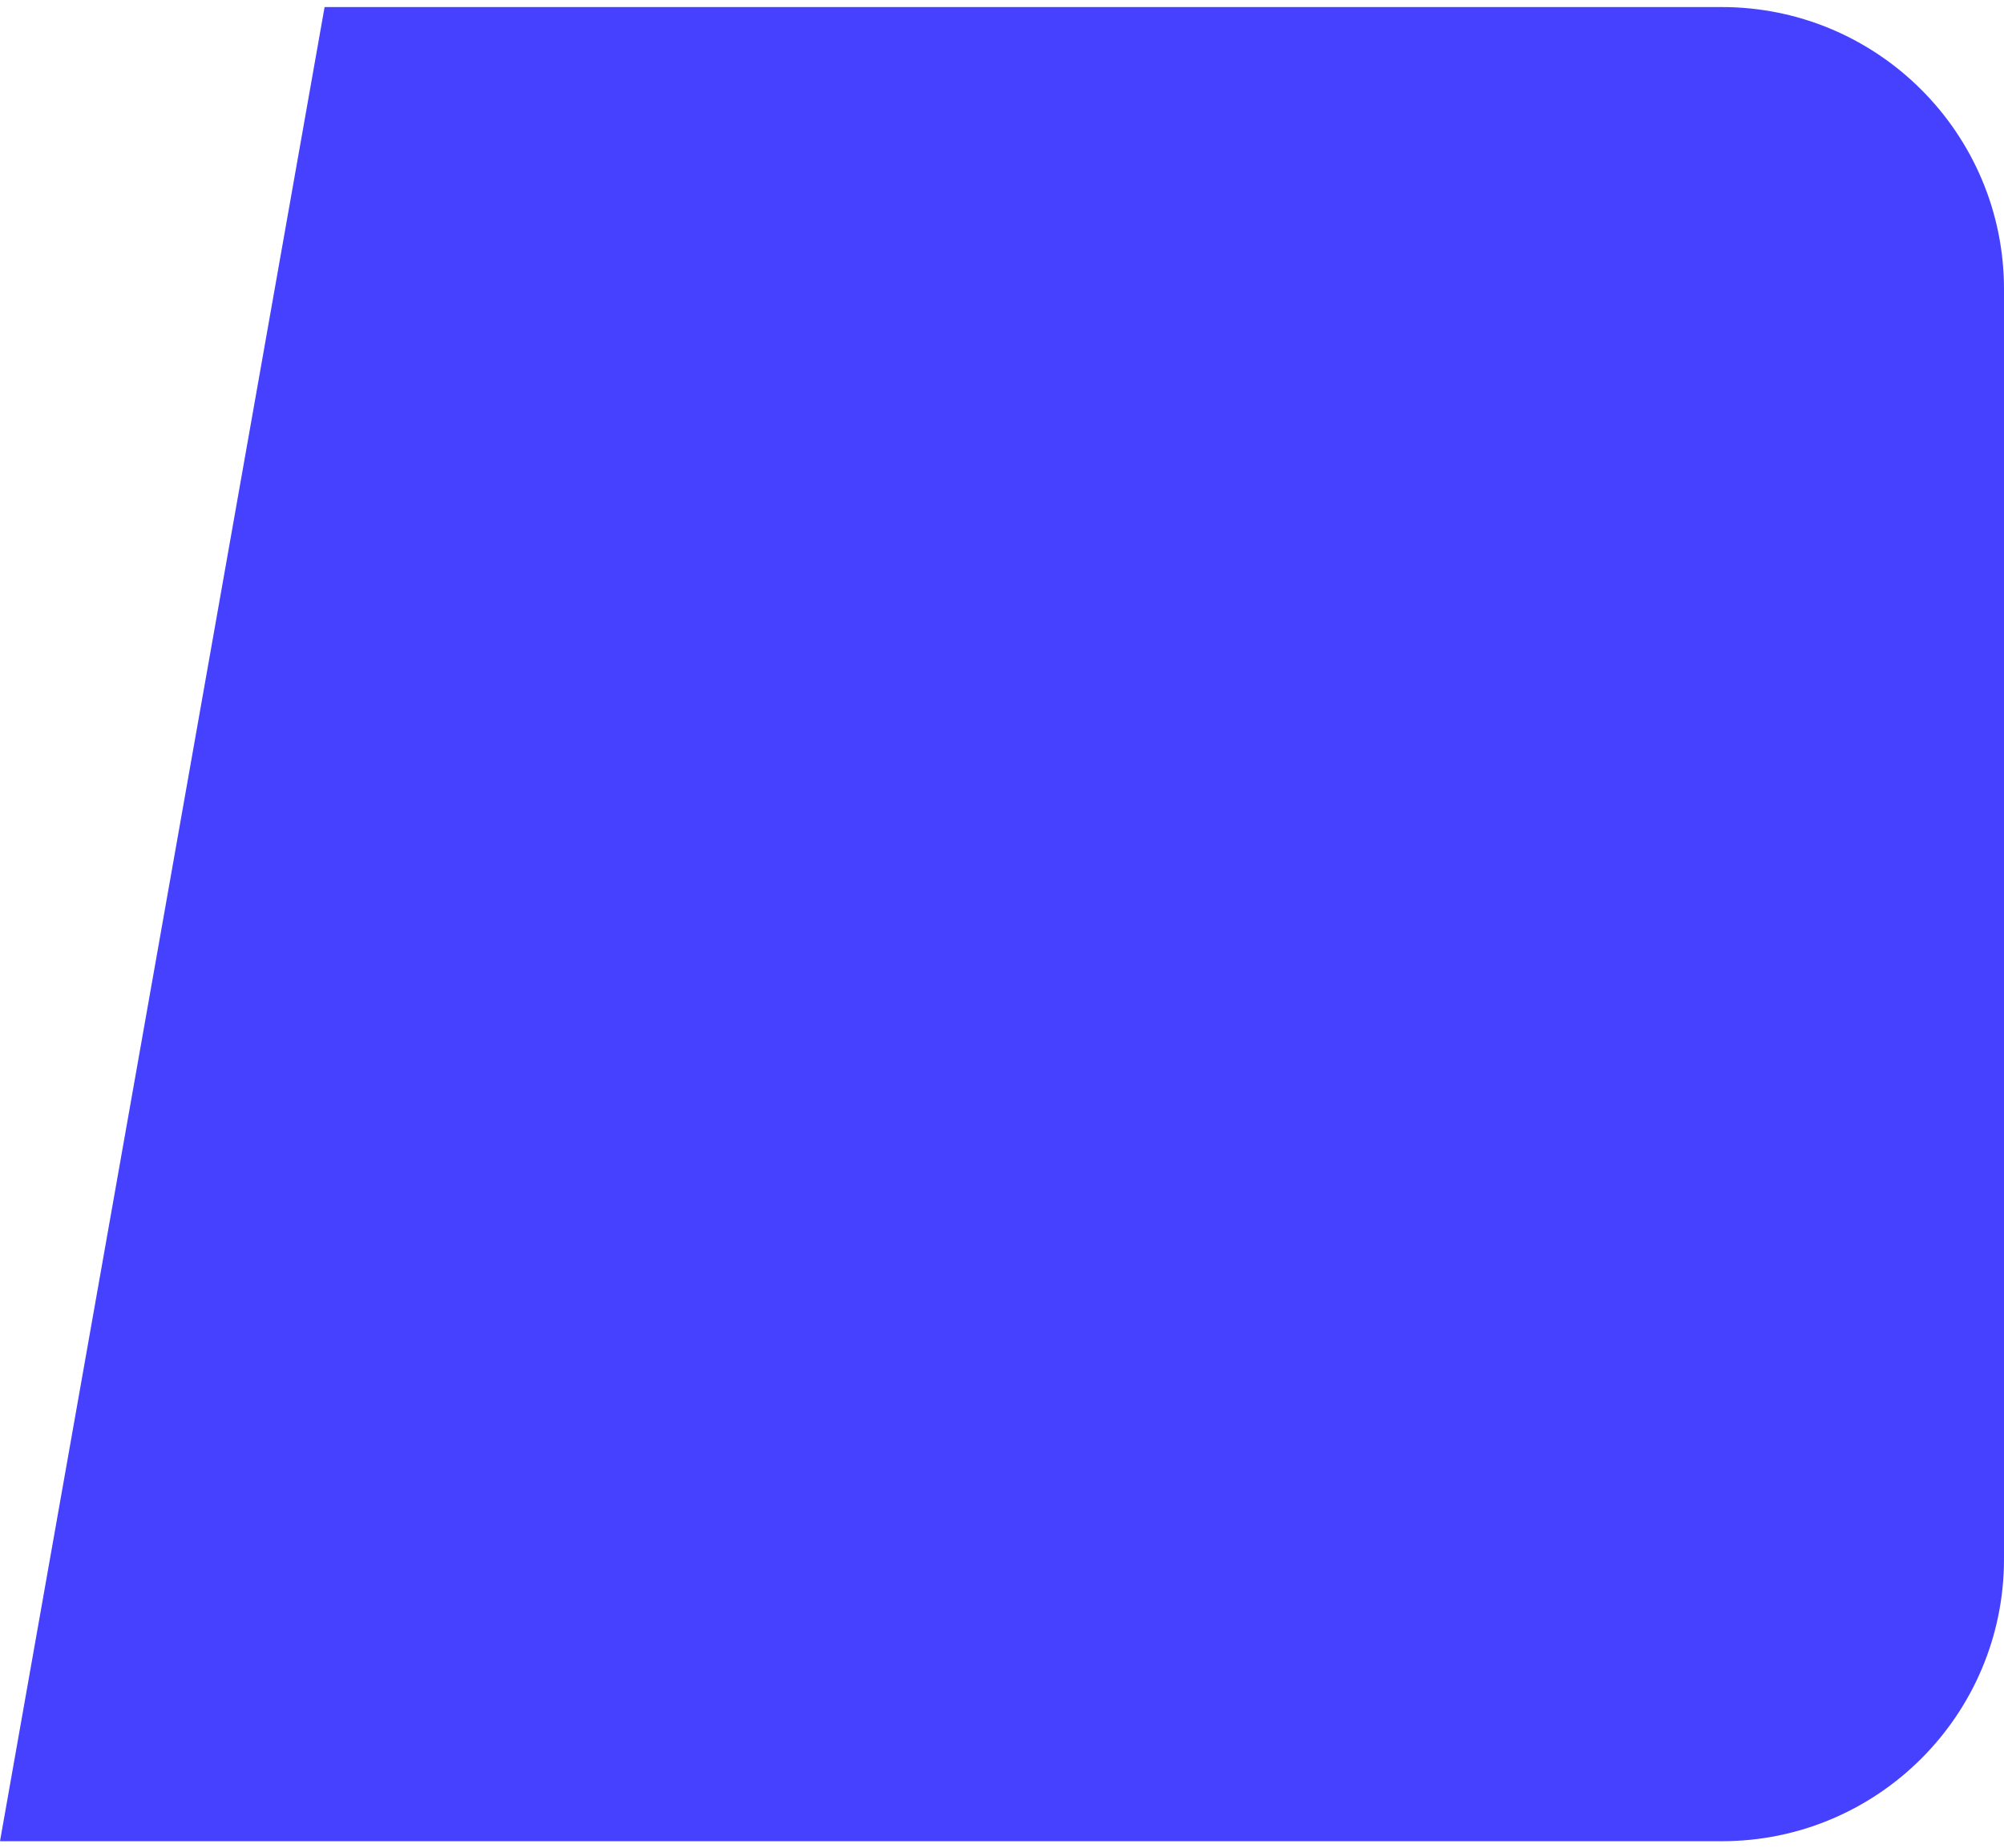 <svg width="142" height="131" viewBox="0 0 142 131" fill="none" xmlns="http://www.w3.org/2000/svg">
<path id="Rectangle 17" d="M23 0.5H122C133.046 0.5 142 9.454 142 20.5V110.5C142 121.546 133.046 130.5 122 130.5H0L23 0.5Z" fill="#4541FF"/>
</svg>
